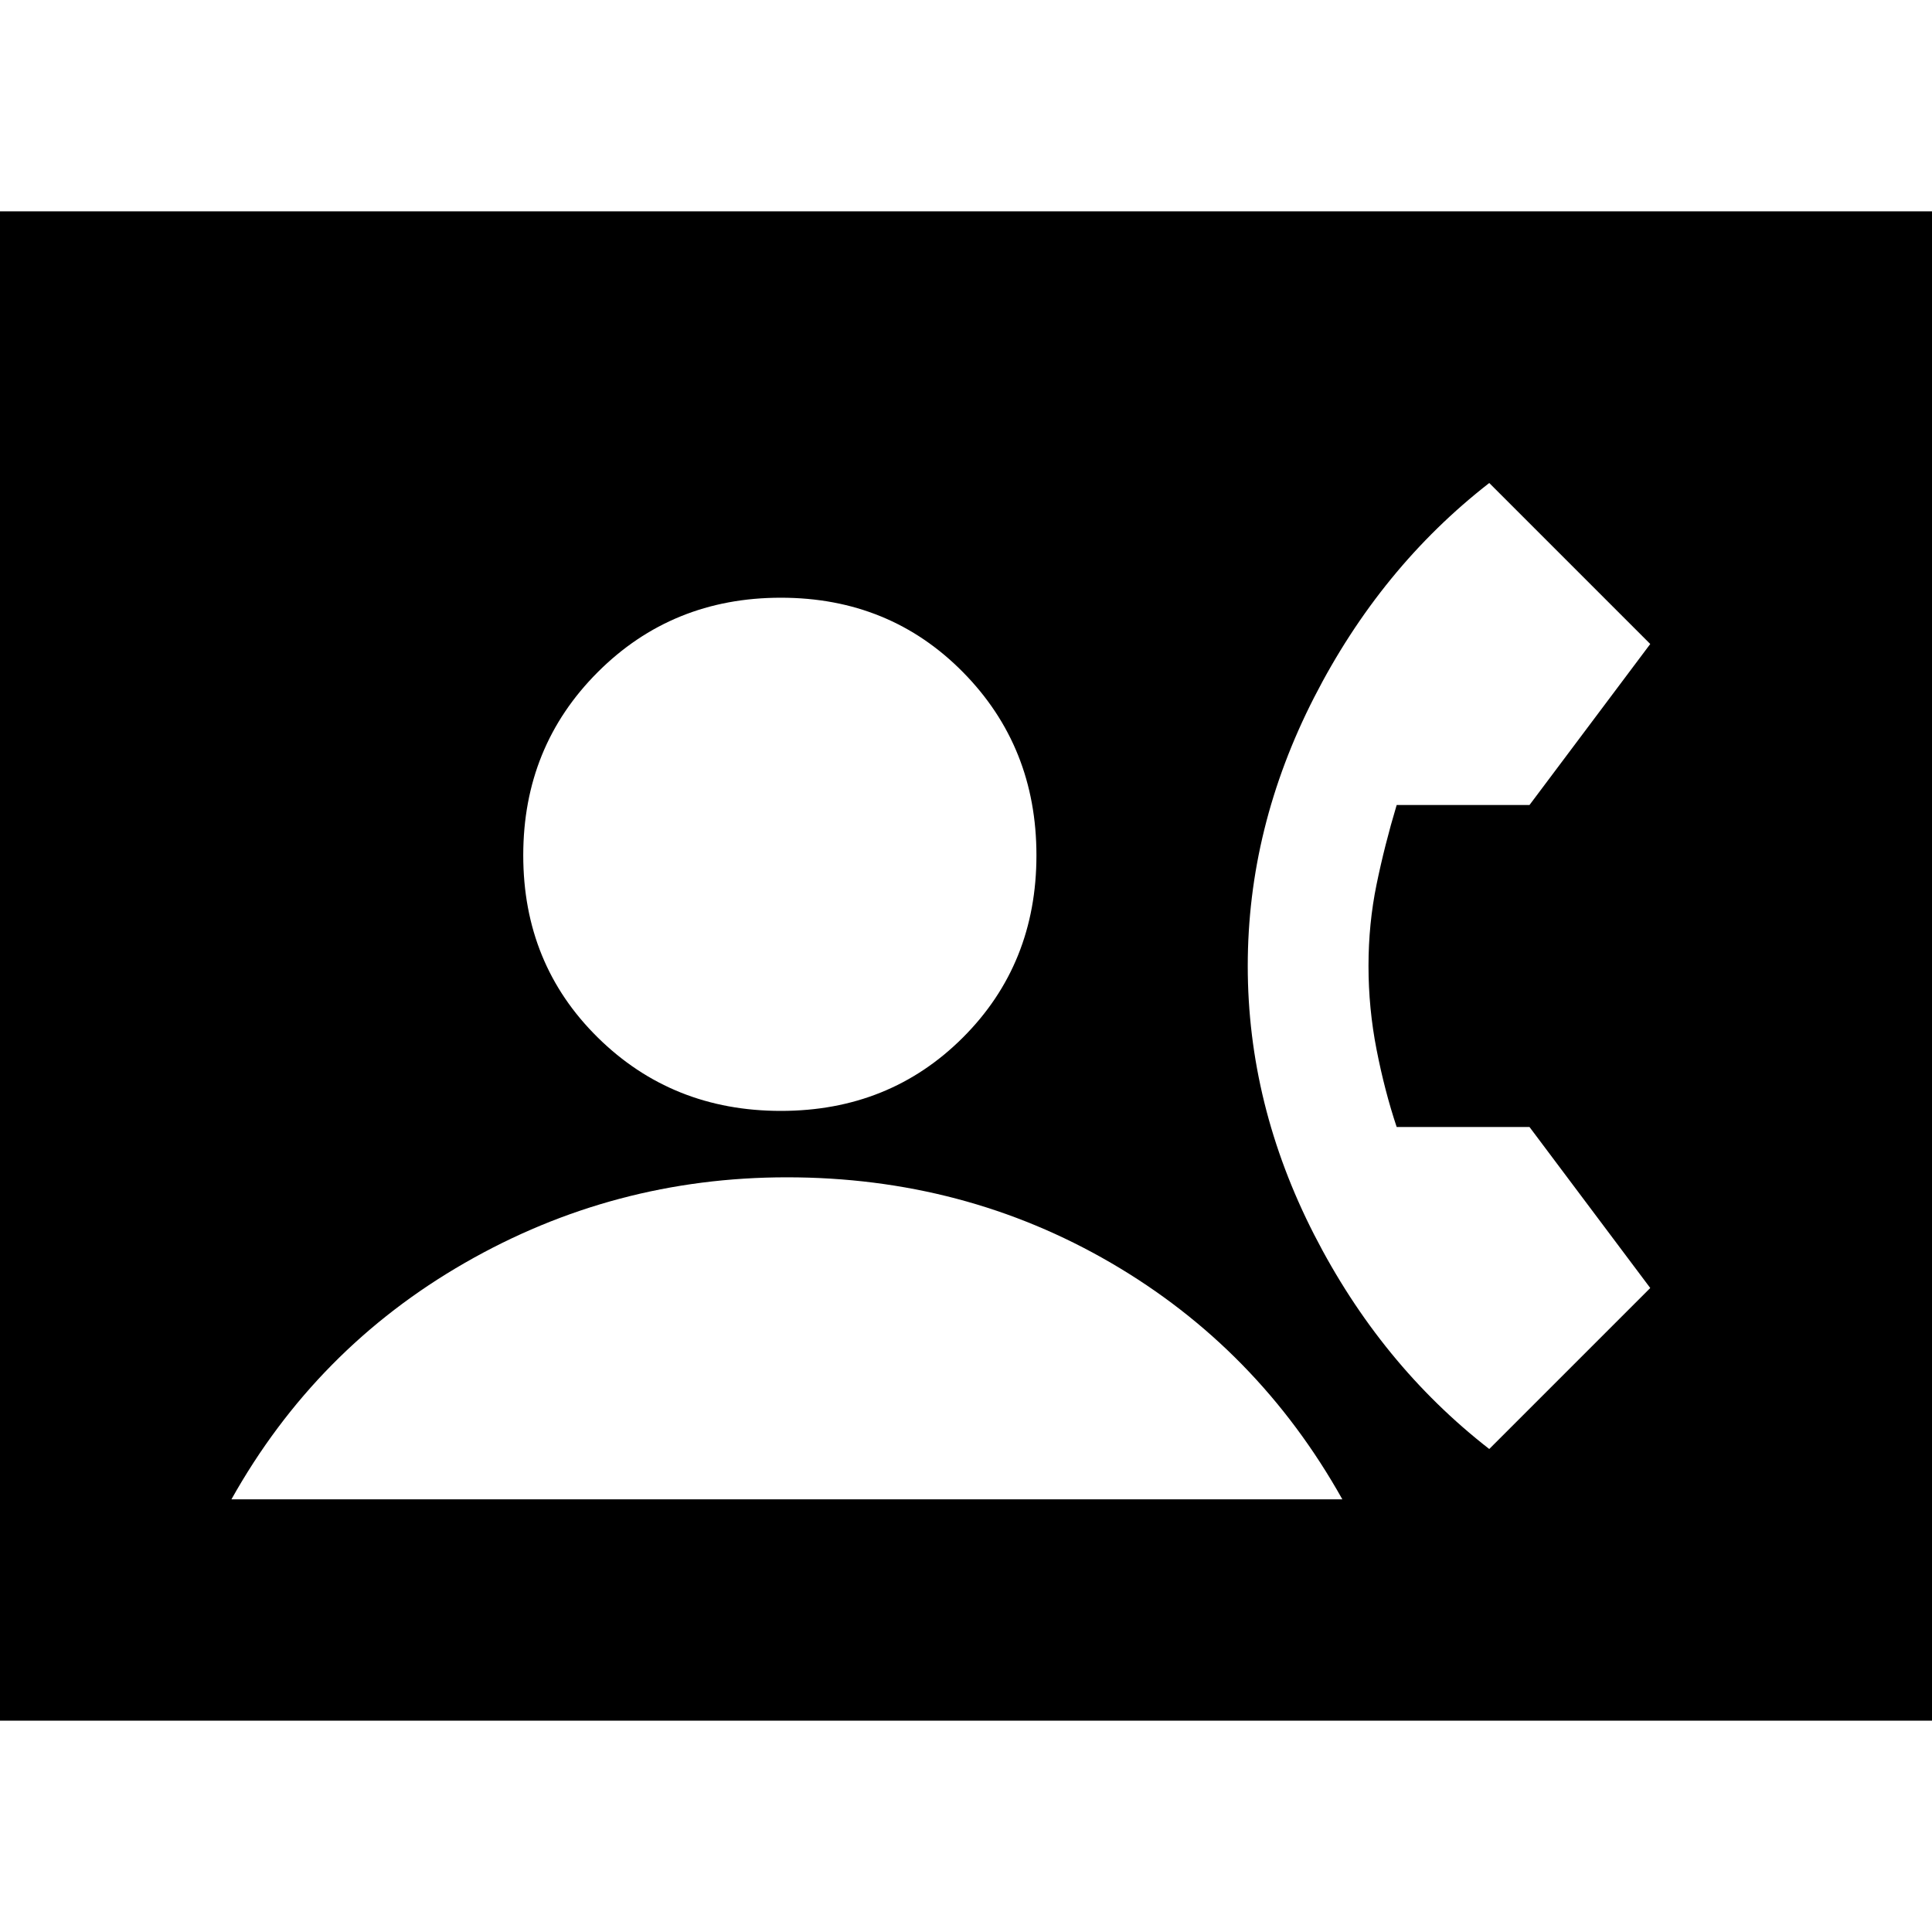 <svg xmlns="http://www.w3.org/2000/svg" height="24" viewBox="0 -960 960 960" width="24"><path d="M0-105v-750h960v750H0Zm388-303q54 0 90.5-36.5T515-535q0-54-36.5-91T388-663q-54 0-91 37t-37 91q0 54 37 90.5t91 36.5ZM115-215h552q-42-75-115-117.5T391-375q-86 0-160 42.5T115-215Zm625-25 80-80-60-80h-66q-6-18-10-38.5t-4-41.5q0-21 4-40.5t10-39.5h66l60-80-80-80q-54 42-87 106.5T620-480q0 69 33 133.5T740-240Z"/></svg>